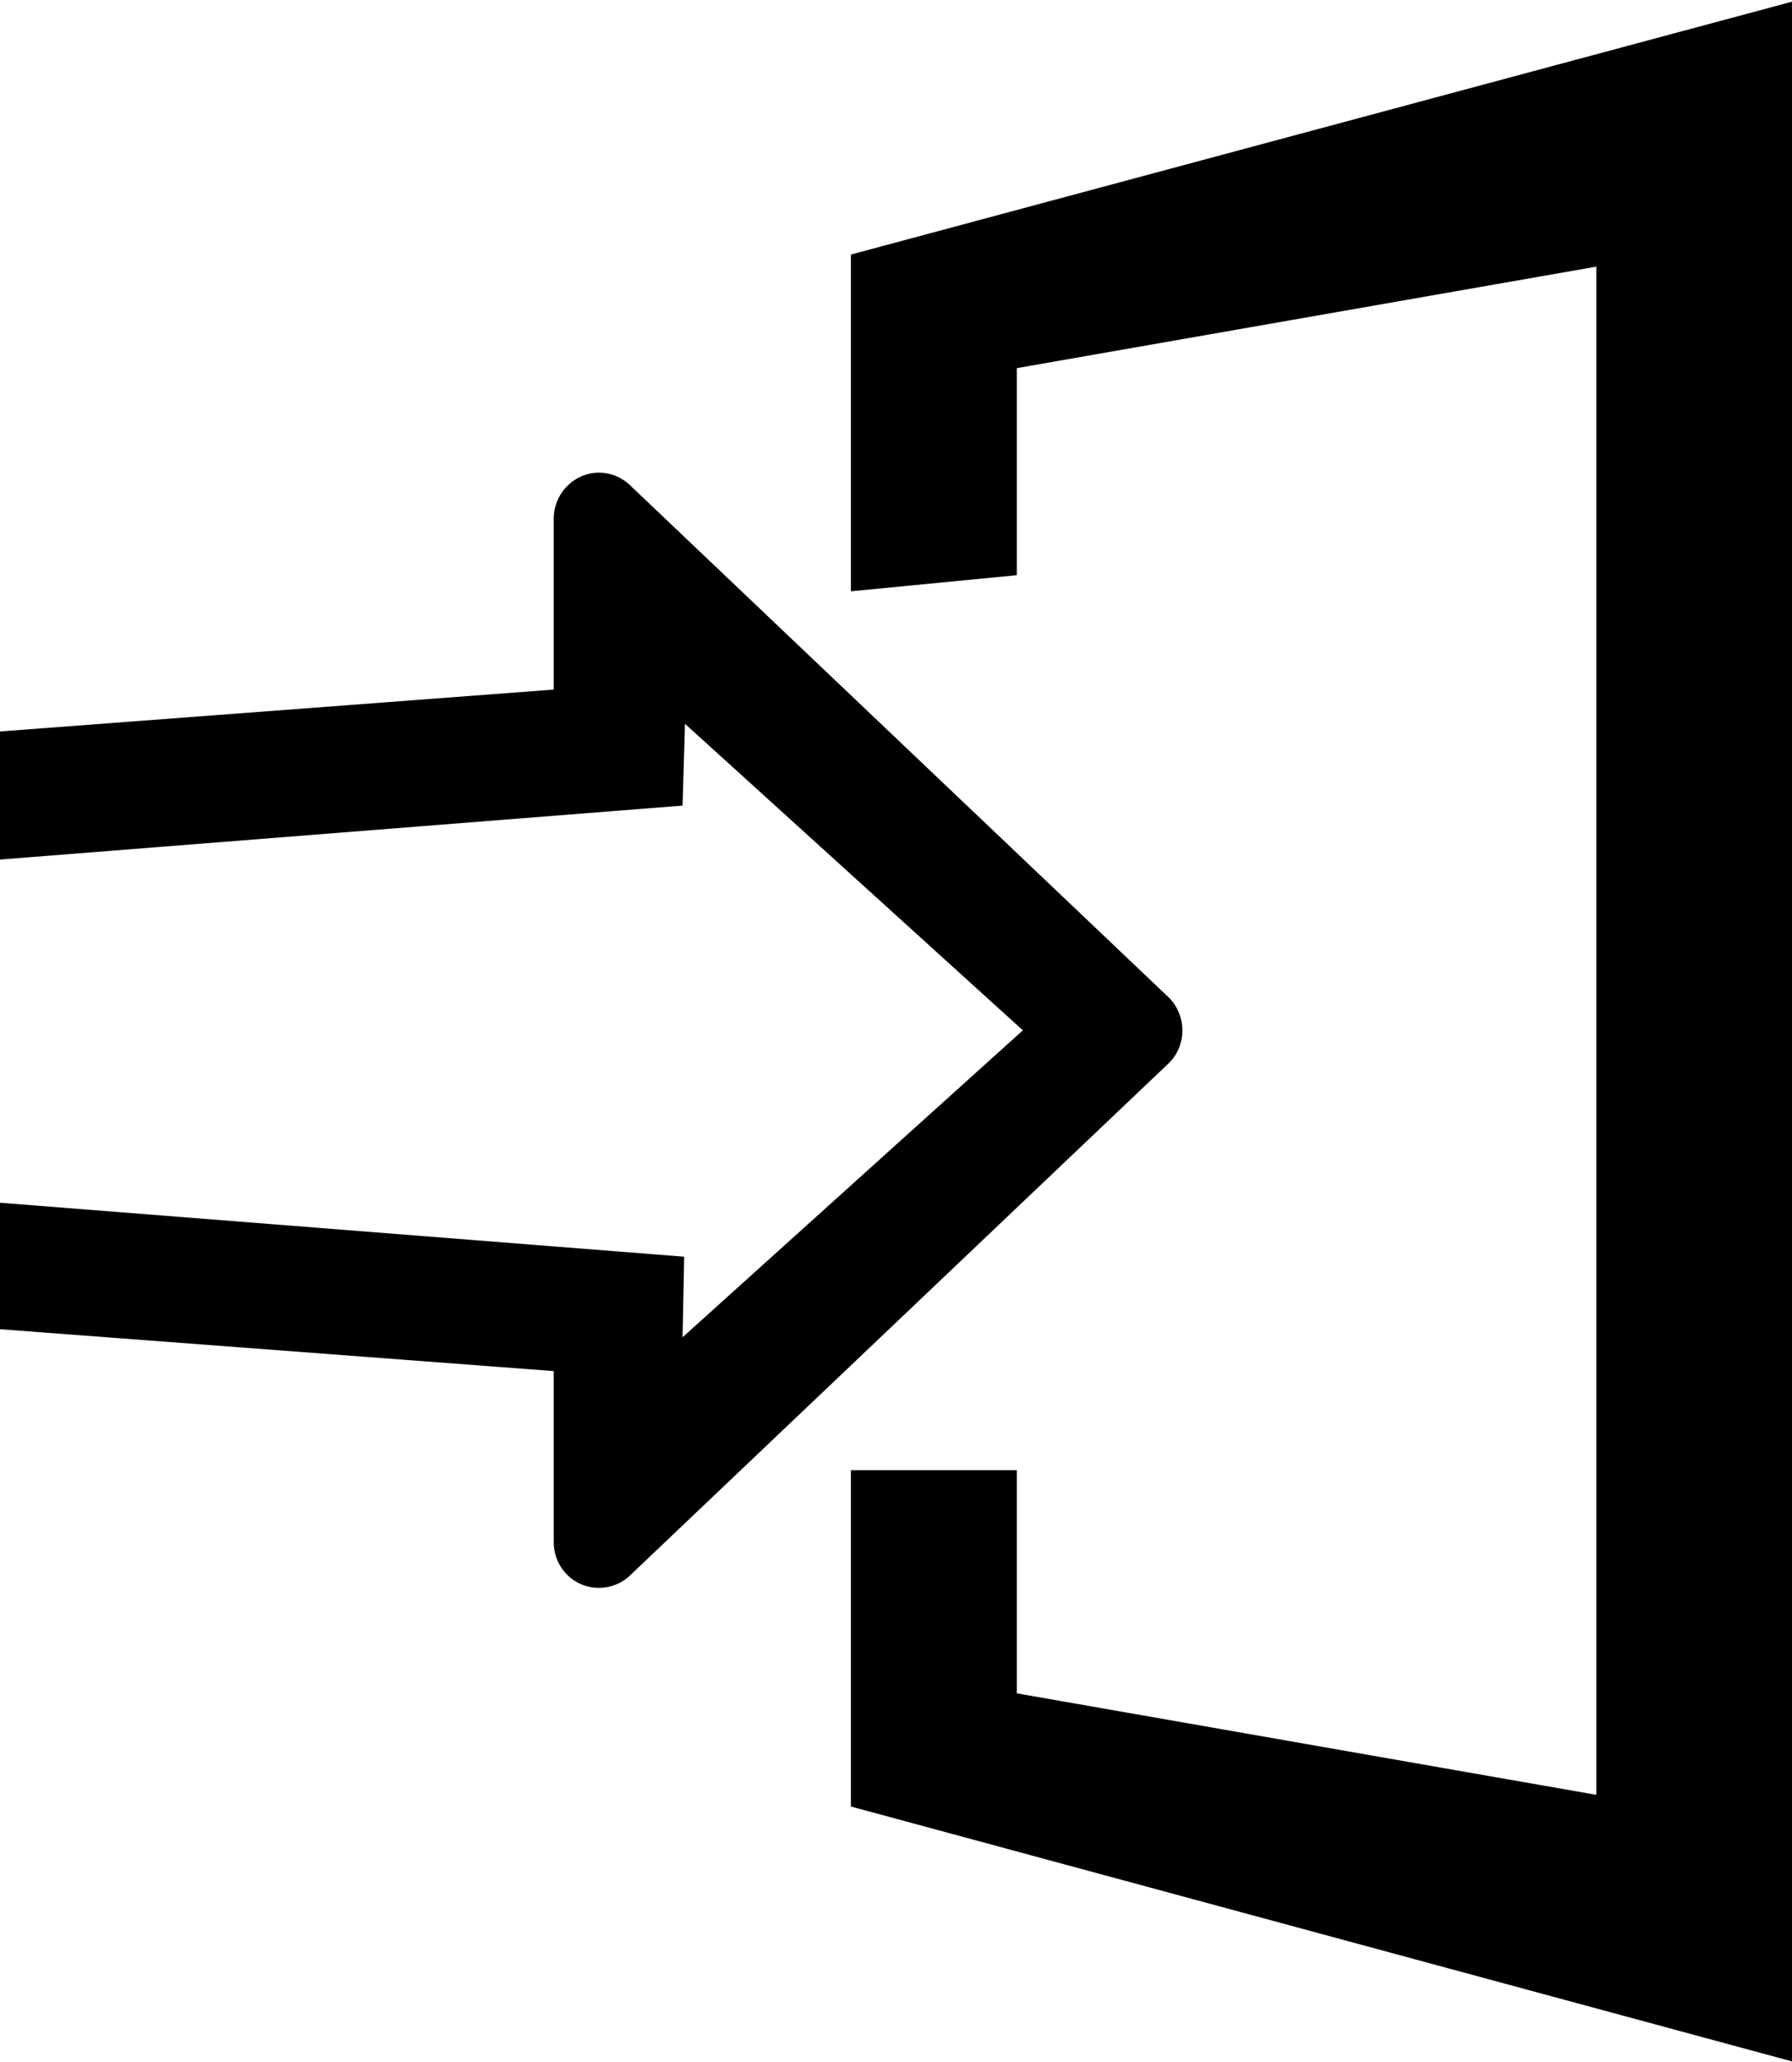 <?xml version="1.0" encoding="utf-8"?>
<!-- Generator: Adobe Illustrator 21.1.0, SVG Export Plug-In . SVG Version: 6.00 Build 0)  -->
<svg version="1.1" id="Layer_1" xmlns="http://www.w3.org/2000/svg" xmlns:xlink="http://www.w3.org/1999/xlink" x="0px" y="0px"
	 viewBox="0 0 445 512" style="enable-background:new 0 0 445 512;" xml:space="preserve">
<path d="M445.8,512l-234.5-63.5V365h41.2v55.4l143.9,25.2V66.2L252.5,91.4v51.4l-41.2,4V63.2l234.5-63
	C445.8,0.2,445.8,512,445.8,512z M137.5,382.9v-42.5L0,330v-31.4L169.9,312l-0.4,20l84.5-76.2l-83.9-76.1l-0.6,20.3L0,213.4l0-31.8
	l137.5-10.4v-42.4c0-4.7,2.8-8.8,7-10.6c4.2-1.8,9.1-0.7,12.3,2.6l133.6,127c4.3,4.5,4.3,11.6,0,16l-133.6,127
	c-3.2,3.3-8.1,4.3-12.3,2.6C140.3,391.7,137.5,387.5,137.5,382.9z"/>
</svg>

